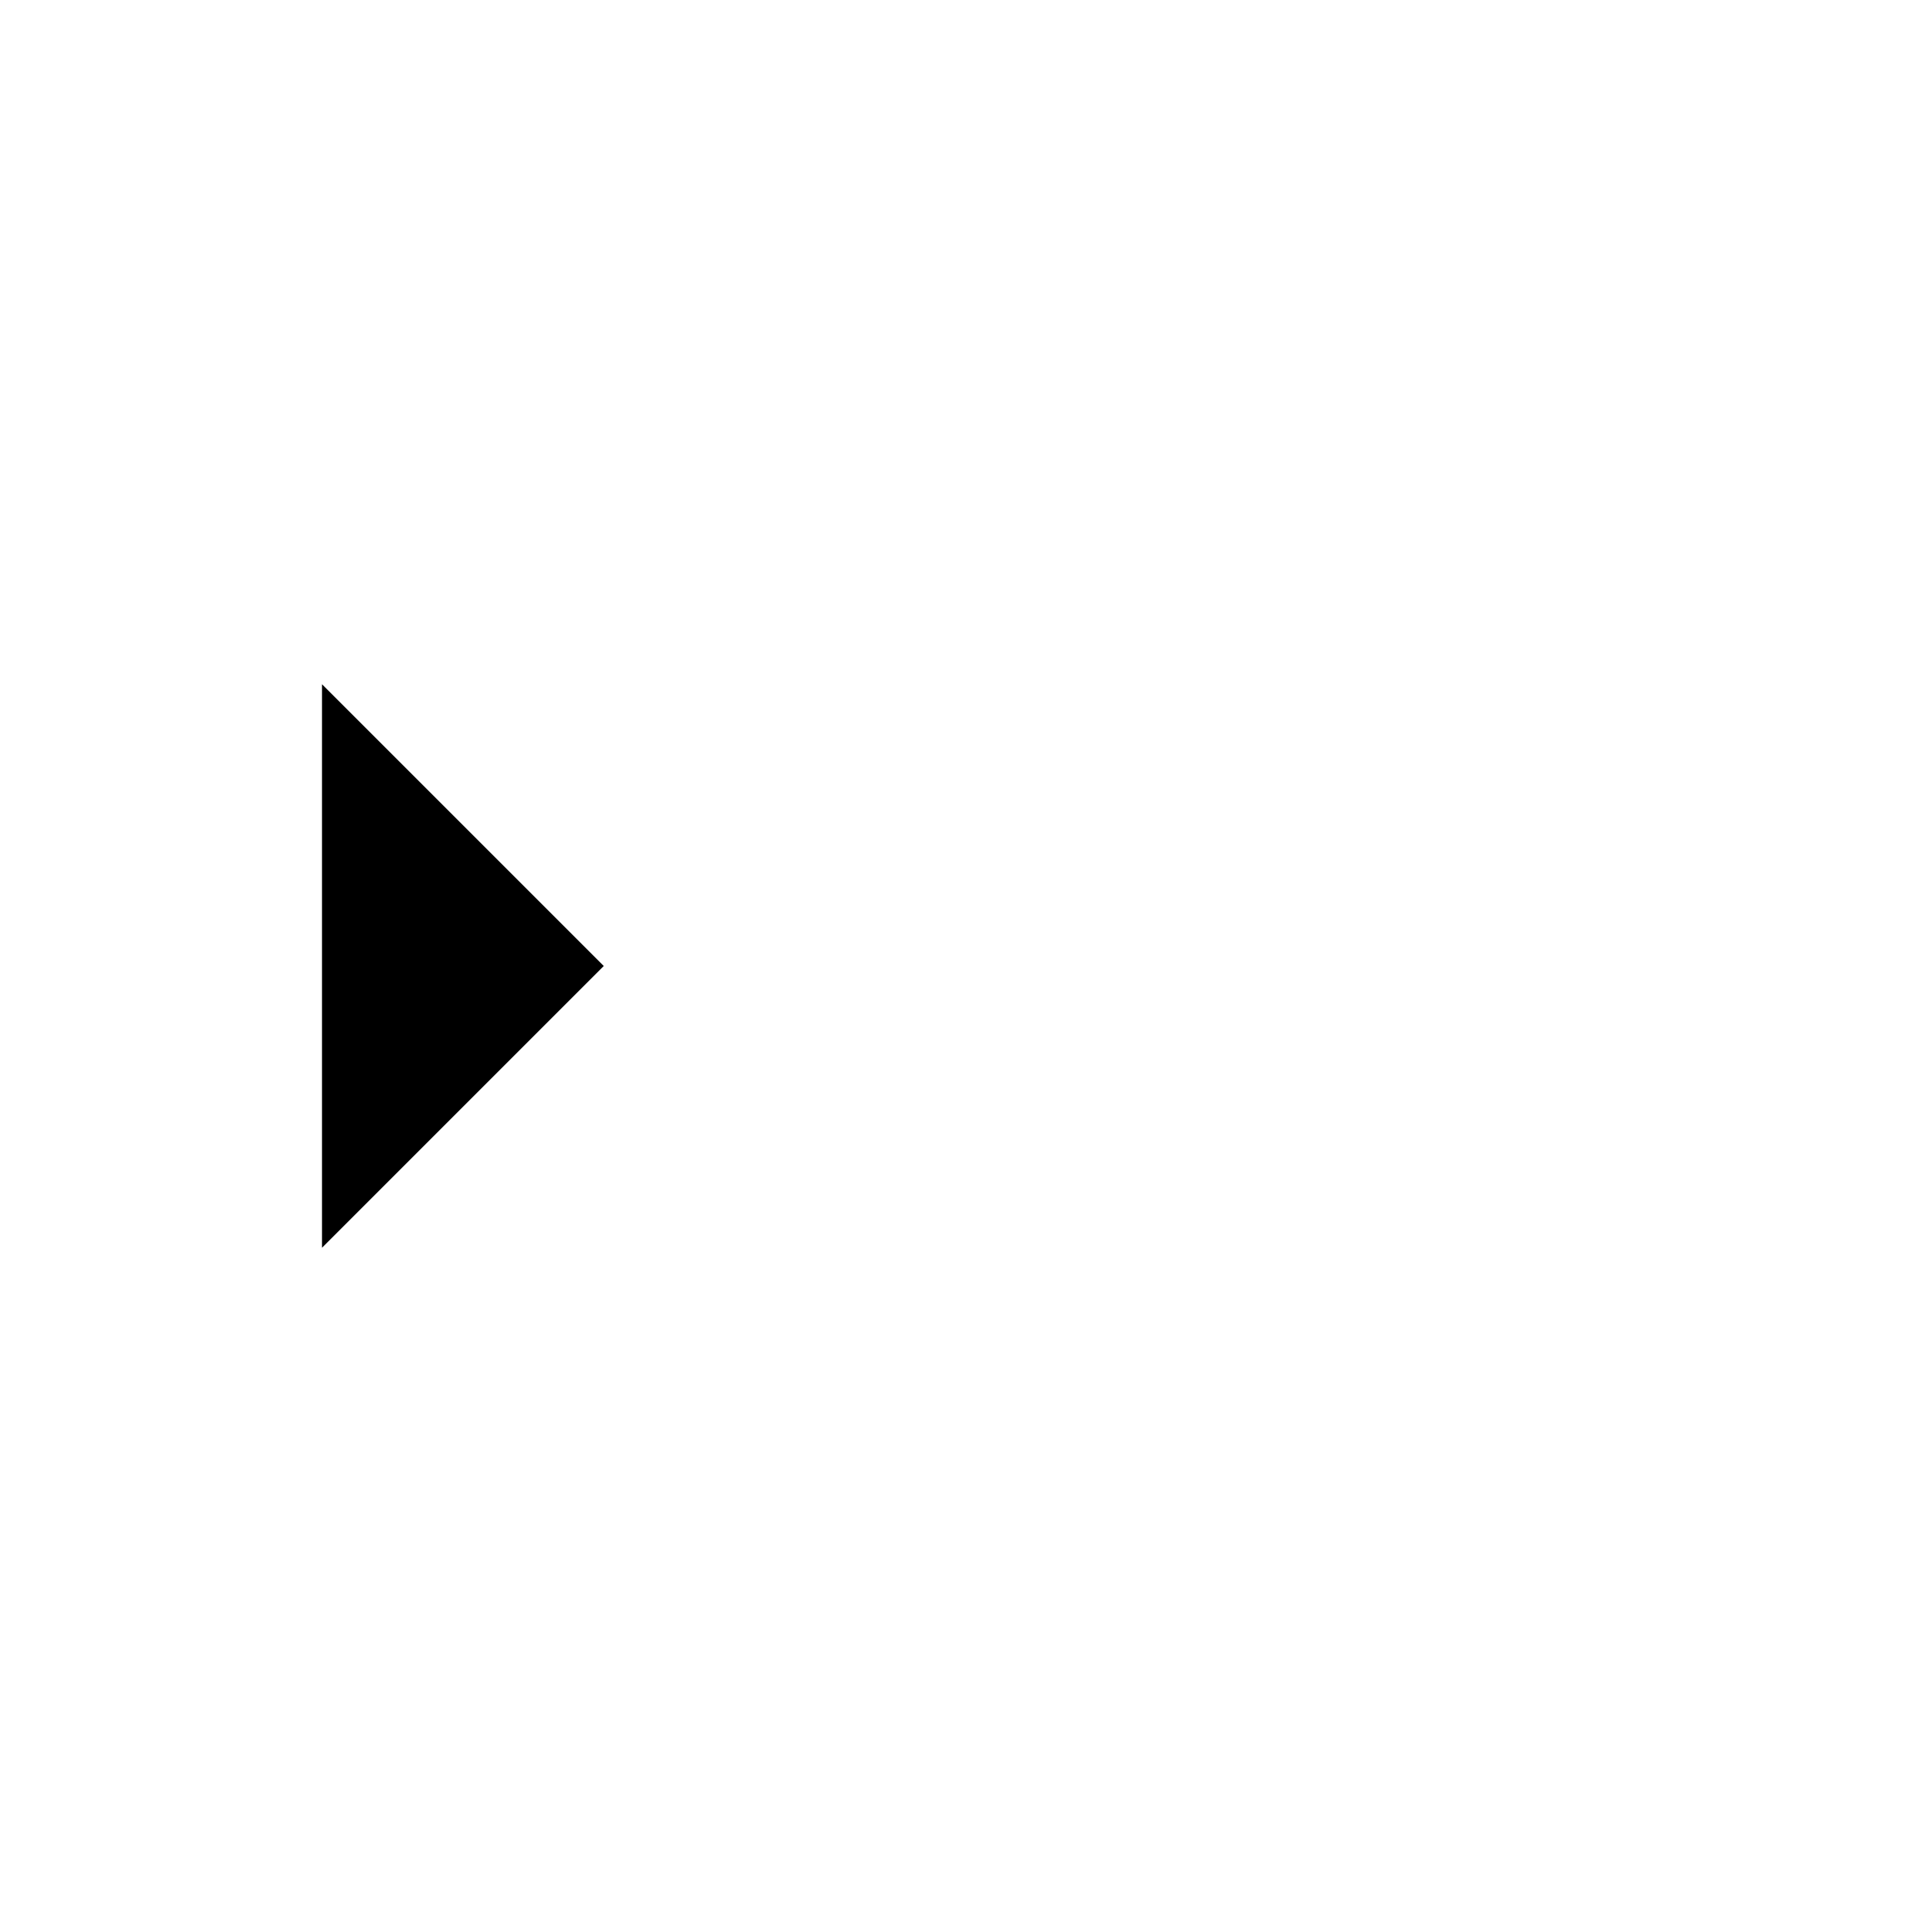 <svg viewBox="0 0 24 24" xmlns="http://www.w3.org/2000/svg"><path d="M15 4.5H20"/><path d="M15 9.5H18"/><path d="M15 14.5H20"/><path d="M15 19.5H18"/><path d="M11 3V21"/><path d="M4 8.5L7.5 12L4 15.5"/></svg>